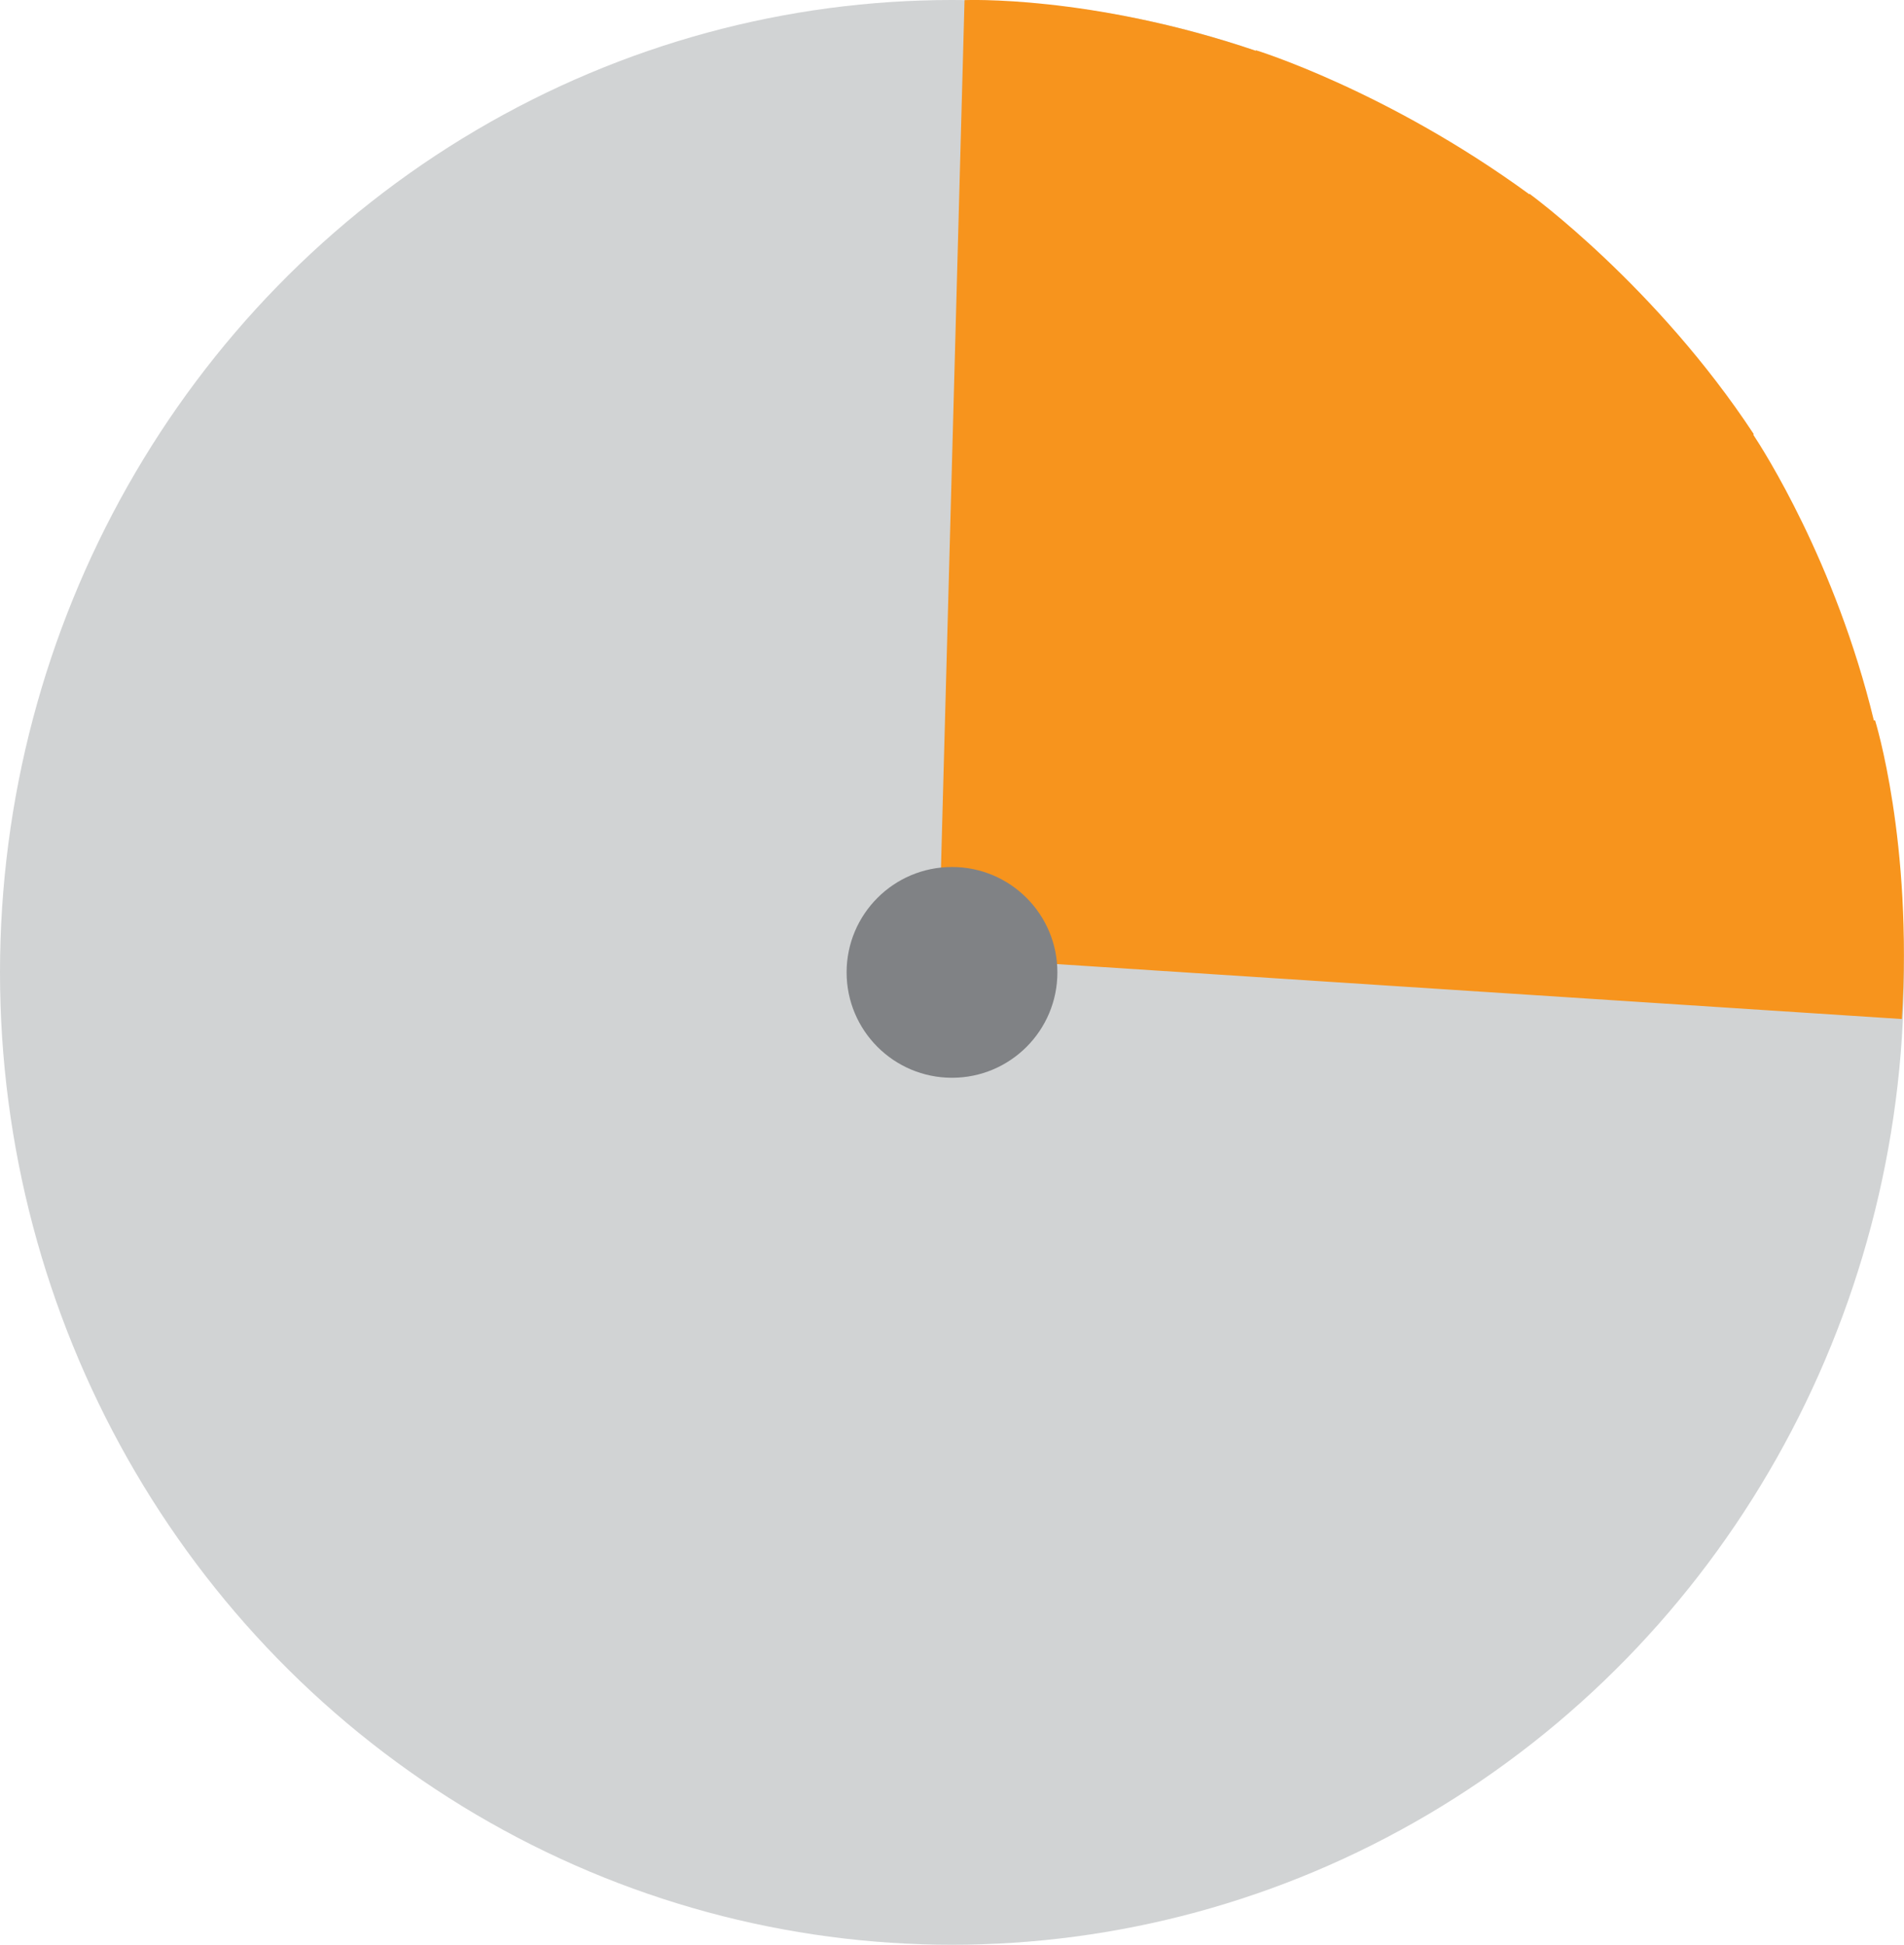 <?xml version="1.0" encoding="UTF-8"?>
<svg id="Layer_2" xmlns="http://www.w3.org/2000/svg" viewBox="0 0 132.24 135.08">
  <defs>
    <style>
      .cls-1 {
        fill: #f7941d;
      }

      .cls-2 {
        fill: #808285;
      }

      .cls-3 {
        fill: #d1d3d4;
      }
    </style>
  </defs>
  <g id="Layer_1-2" data-name="Layer_1">
    <ellipse class="cls-3" cx="66.12" cy="67.54" rx="66.12" ry="67.54"/>
    <path class="cls-1" d="M130.23,50.03l-.08.02c-2.67-11.03-7.72-18.86-8.38-19.86l.04-.03c-6.75-10.27-15.58-16.7-15.58-16.7l-.02.03c-9.88-7.21-18.98-10-18.98-10v.04C75.71-.38,66.99.01,66.99.01l-1.64,60.45c-2.83.37-5.02,2.81-5.02,5.77,0,3.22,2.58,5.82,5.76,5.82,2.97,0,5.41-2.27,5.72-5.19l60.28,3.92c.78-12.3-1.86-20.75-1.86-20.75Z"/>
    <circle class="cls-2" cx="66.12" cy="67.54" r="7.32"/>
  </g>
</svg>